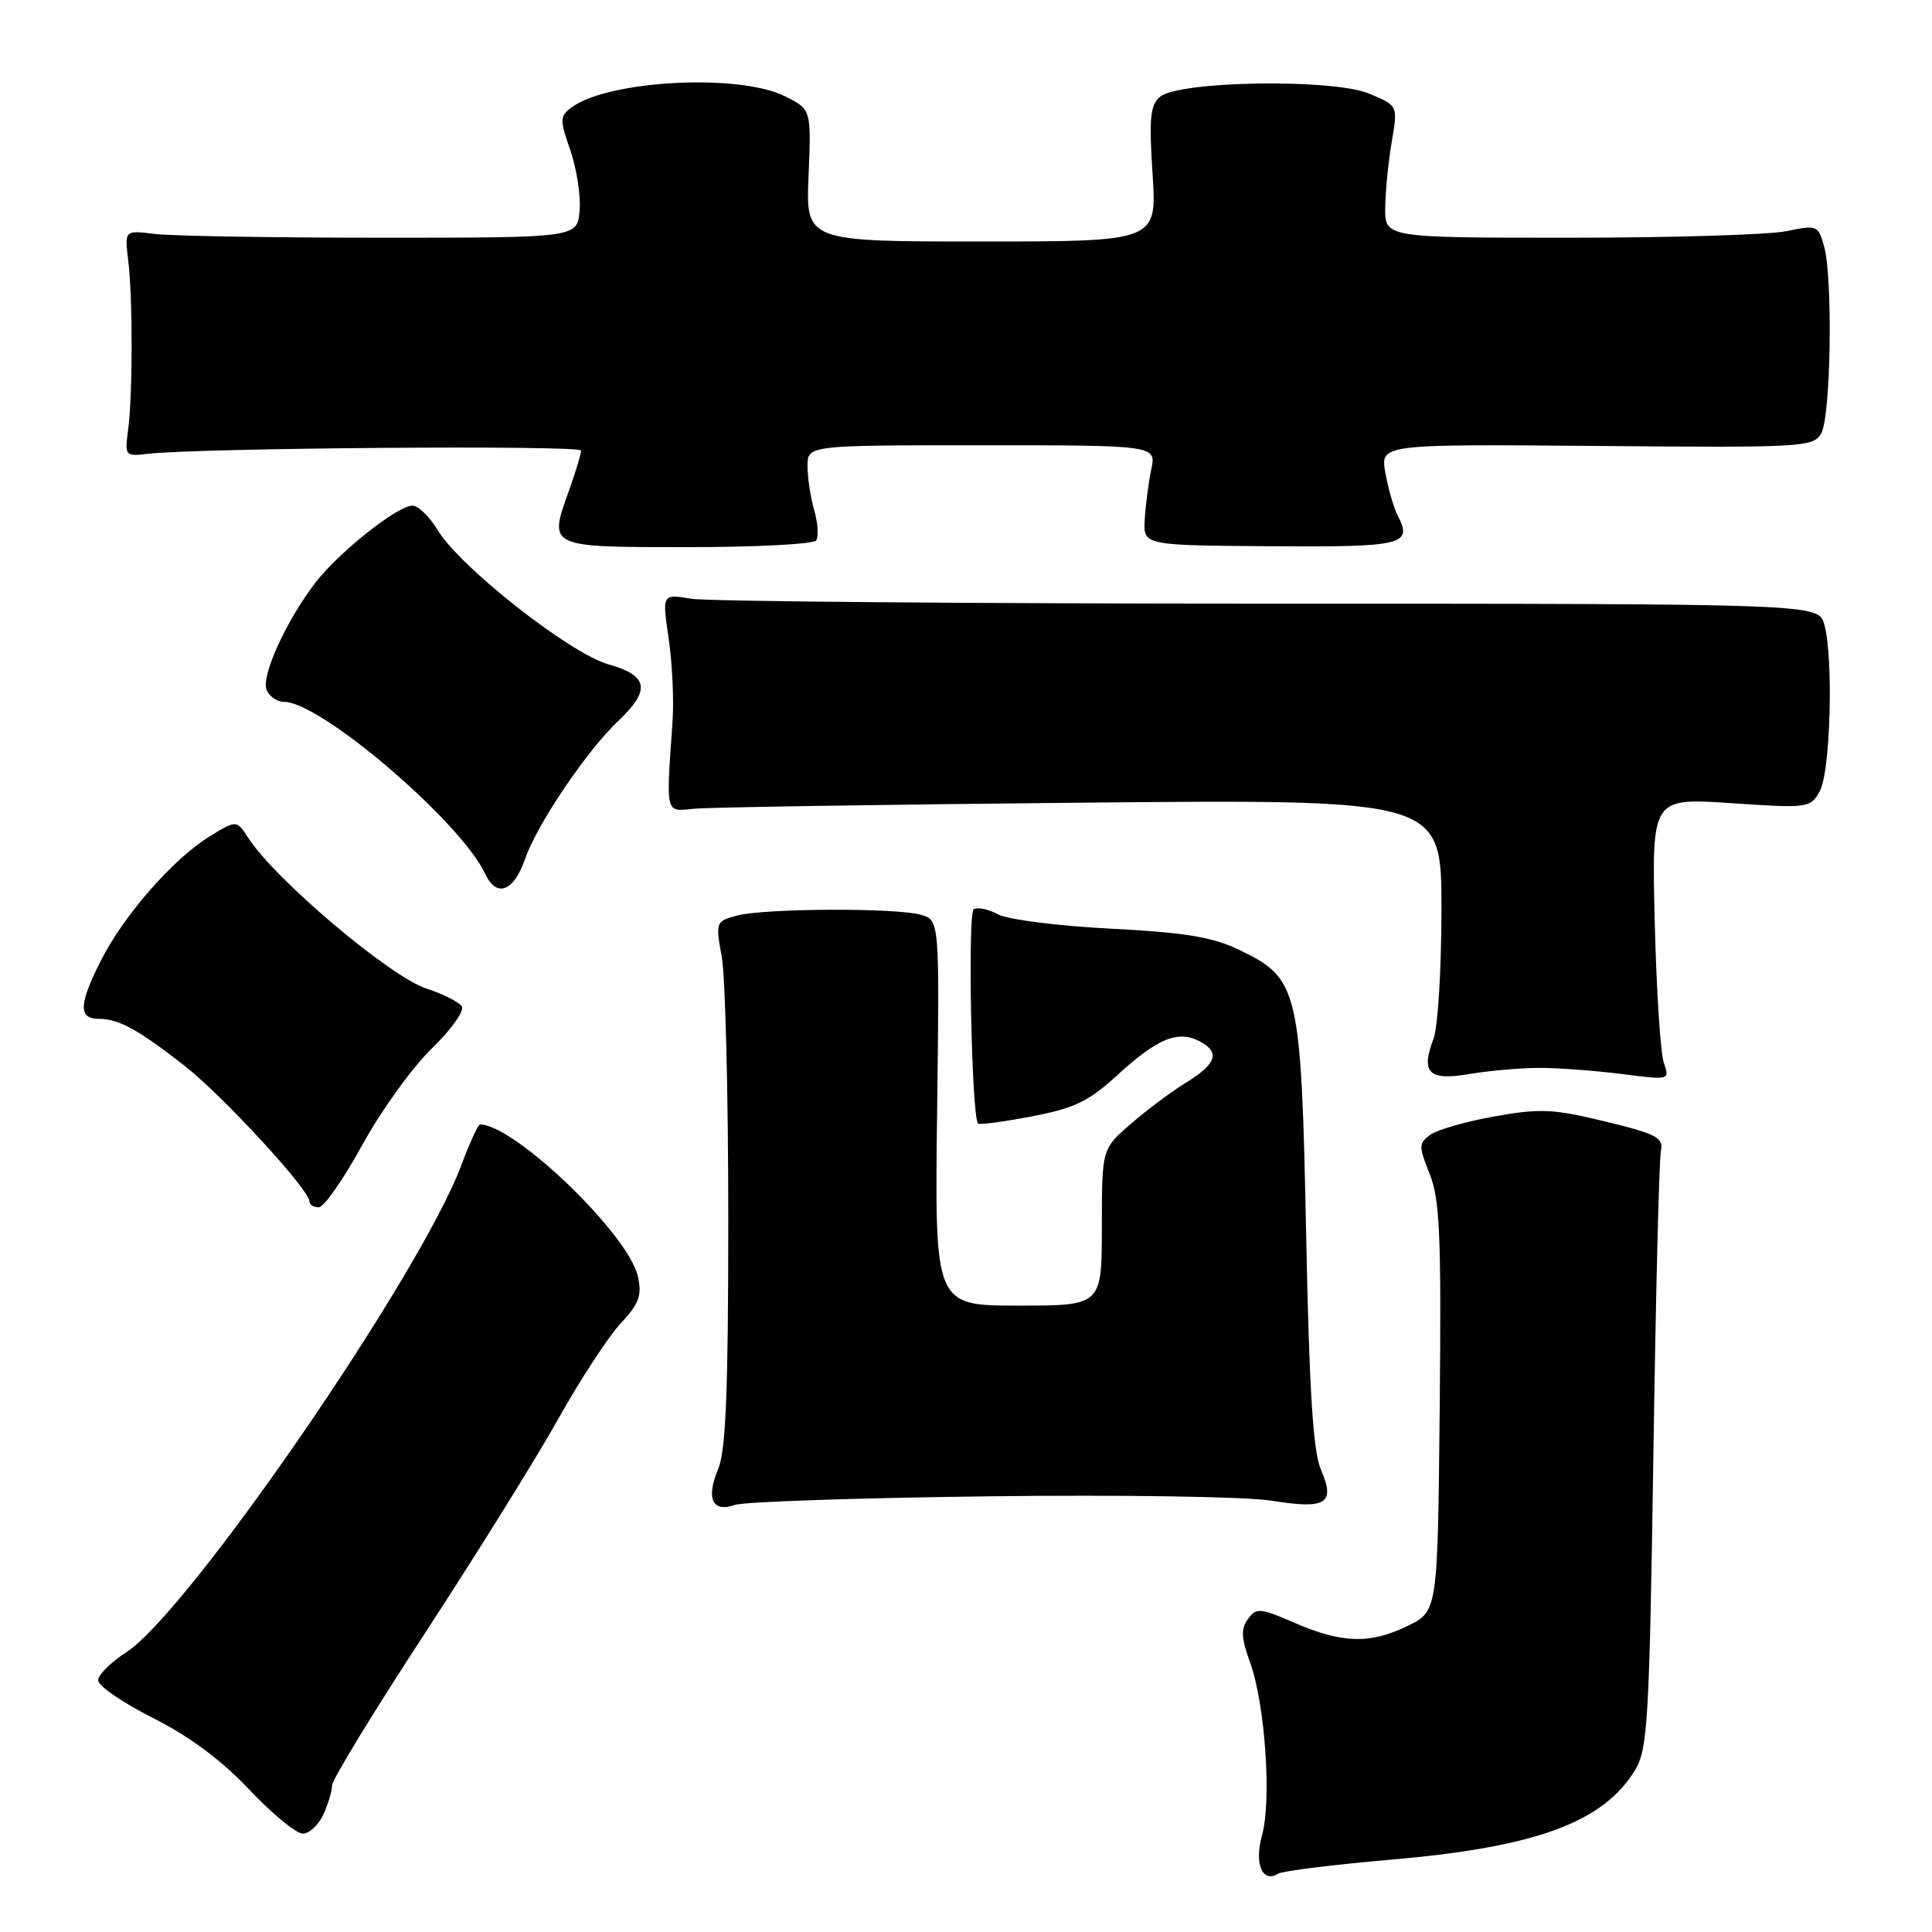 <?xml version="1.0" encoding="UTF-8" standalone="no"?>
<!DOCTYPE svg PUBLIC "-//W3C//DTD SVG 1.1//EN" "http://www.w3.org/Graphics/SVG/1.1/DTD/svg11.dtd" >
<svg xmlns="http://www.w3.org/2000/svg" xmlns:xlink="http://www.w3.org/1999/xlink" version="1.1" viewBox="0 0 256 256">
 <g >
 <path fill="currentColor"
d=" M 184.46 246.40 C 203.54 244.75 212.47 241.46 216.67 234.52 C 218.33 231.78 218.55 227.90 219.08 193.00 C 219.39 171.82 219.84 153.60 220.08 152.50 C 220.45 150.75 219.53 150.26 212.69 148.60 C 205.82 146.93 204.07 146.85 198.03 147.93 C 194.26 148.60 190.43 149.70 189.51 150.37 C 187.98 151.49 187.97 151.89 189.44 155.56 C 190.79 158.92 190.99 163.74 190.77 186.52 C 190.50 213.50 190.50 213.50 186.52 215.44 C 181.54 217.87 177.86 217.77 171.53 215.03 C 166.96 213.05 166.46 213.01 165.36 214.53 C 164.40 215.83 164.47 217.05 165.66 220.34 C 167.63 225.80 168.51 238.54 167.23 243.16 C 166.17 246.97 167.26 249.57 169.37 248.27 C 169.95 247.91 176.75 247.07 184.46 246.40 Z  M 42.84 240.45 C 43.48 239.05 44.00 237.31 44.00 236.58 C 44.00 235.84 49.55 226.75 56.33 216.37 C 63.11 205.99 71.06 193.22 73.98 188.00 C 76.90 182.78 80.63 177.08 82.25 175.35 C 84.68 172.75 85.08 171.66 84.53 169.15 C 83.31 163.58 68.16 149.00 63.60 149.00 C 63.35 149.00 62.23 151.45 61.11 154.44 C 55.69 168.93 24.93 213.64 16.75 218.92 C 14.69 220.25 13.00 221.93 13.00 222.65 C 13.00 223.38 16.26 225.62 20.25 227.63 C 25.06 230.05 29.35 233.23 33.00 237.10 C 36.02 240.30 39.22 242.94 40.09 242.96 C 40.96 242.98 42.20 241.85 42.84 240.45 Z  M 131.00 198.27 C 148.57 198.05 165.15 198.31 168.50 198.85 C 175.74 200.02 176.98 199.24 175.03 194.74 C 173.99 192.34 173.48 184.24 173.07 163.50 C 172.41 131.04 172.09 129.67 164.29 125.90 C 160.69 124.16 157.16 123.57 147.13 123.05 C 140.18 122.70 133.48 121.84 132.23 121.15 C 130.98 120.47 129.54 120.17 129.02 120.48 C 128.20 120.99 128.74 147.86 129.59 148.87 C 129.76 149.07 132.96 148.65 136.70 147.93 C 142.37 146.85 144.26 145.94 148.08 142.44 C 153.41 137.55 156.12 136.46 159.02 138.01 C 161.72 139.46 161.17 141.00 157.08 143.50 C 155.28 144.60 152.05 147.01 149.90 148.87 C 146.00 152.23 146.00 152.23 146.00 162.62 C 146.00 173.00 146.00 173.00 134.92 173.00 C 123.85 173.00 123.85 173.00 124.17 147.46 C 124.50 121.91 124.50 121.91 122.00 121.21 C 118.68 120.27 101.26 120.35 97.64 121.32 C 94.84 122.08 94.80 122.19 95.64 126.80 C 96.11 129.38 96.50 145.00 96.50 161.50 C 96.50 184.40 96.18 192.26 95.15 194.69 C 93.52 198.56 94.41 200.47 97.36 199.41 C 98.54 198.99 113.67 198.48 131.00 198.27 Z  M 48.00 151.72 C 50.48 147.20 54.61 141.46 57.19 138.96 C 59.77 136.46 61.57 133.94 61.19 133.35 C 60.81 132.77 58.70 131.70 56.50 130.99 C 51.69 129.42 36.50 116.58 32.92 111.06 C 31.34 108.63 31.34 108.63 27.70 110.88 C 22.95 113.81 16.41 121.28 13.40 127.22 C 10.44 133.03 10.36 135.00 13.07 135.00 C 15.73 135.00 18.29 136.40 24.48 141.24 C 29.53 145.20 41.00 157.65 41.00 159.18 C 41.00 159.63 41.56 159.99 42.25 159.97 C 42.94 159.95 45.52 156.24 48.00 151.72 Z  M 204.00 141.50 C 206.47 141.50 211.37 141.87 214.88 142.31 C 221.26 143.13 221.27 143.13 220.46 140.81 C 220.02 139.54 219.48 131.12 219.26 122.11 C 218.86 105.72 218.86 105.72 229.36 106.42 C 239.64 107.11 239.89 107.08 241.14 104.81 C 242.55 102.24 242.96 87.13 241.73 82.75 C 240.96 80.00 240.96 80.00 168.23 79.99 C 128.23 79.98 93.75 79.69 91.62 79.34 C 87.73 78.69 87.73 78.69 88.60 84.60 C 89.08 87.84 89.31 92.75 89.12 95.50 C 88.25 108.16 88.10 107.54 92.00 107.16 C 93.92 106.97 116.99 106.61 143.25 106.36 C 191.00 105.91 191.00 105.91 191.00 120.39 C 191.00 128.35 190.53 136.10 189.96 137.61 C 188.22 142.18 189.30 143.24 194.74 142.31 C 197.36 141.87 201.53 141.50 204.00 141.50 Z  M 69.58 113.80 C 71.16 109.22 77.73 99.51 81.89 95.56 C 86.25 91.44 85.93 89.52 80.65 88.04 C 75.56 86.62 60.98 75.17 58.00 70.25 C 56.92 68.46 55.41 67.00 54.66 67.00 C 52.66 67.00 44.83 73.23 41.75 77.26 C 37.90 82.31 34.61 89.54 35.32 91.39 C 35.66 92.28 36.71 93.00 37.65 93.00 C 42.49 93.00 61.07 108.90 64.29 115.79 C 65.79 119.01 68.08 118.15 69.58 113.80 Z  M 108.14 71.62 C 108.49 71.13 108.38 69.33 107.89 67.62 C 107.40 65.91 107.00 63.27 107.00 61.76 C 107.00 59.00 107.00 59.00 130.11 59.00 C 153.23 59.00 153.23 59.00 152.54 62.25 C 152.17 64.04 151.78 67.02 151.68 68.88 C 151.50 72.26 151.50 72.26 168.38 72.38 C 185.94 72.50 187.21 72.20 185.21 68.33 C 184.69 67.32 183.95 64.78 183.57 62.67 C 182.88 58.85 182.88 58.85 211.56 59.09 C 238.92 59.33 240.28 59.25 241.32 57.42 C 242.60 55.19 242.88 36.85 241.70 32.63 C 240.93 29.85 240.76 29.79 236.70 30.63 C 234.39 31.11 221.47 31.50 208.00 31.50 C 183.50 31.50 183.50 31.50 183.55 27.50 C 183.58 25.30 183.97 21.36 184.42 18.75 C 185.23 13.99 185.23 13.99 181.40 12.40 C 176.62 10.40 156.26 10.71 153.72 12.82 C 152.41 13.91 152.24 15.65 152.72 23.07 C 153.30 32.00 153.30 32.00 130.03 32.00 C 106.77 32.00 106.77 32.00 107.14 23.25 C 107.50 14.50 107.50 14.50 104.00 12.75 C 97.92 9.71 80.56 10.63 75.72 14.24 C 74.17 15.40 74.16 15.86 75.57 19.91 C 76.41 22.34 76.97 25.94 76.80 27.91 C 76.50 31.50 76.50 31.50 50.50 31.50 C 36.20 31.50 22.70 31.27 20.50 31.00 C 16.50 30.50 16.50 30.50 16.99 34.50 C 17.60 39.53 17.59 52.38 16.97 57.00 C 16.52 60.39 16.60 60.49 19.50 60.14 C 26.13 59.35 77.00 58.96 77.00 59.70 C 77.01 60.14 76.26 62.58 75.35 65.13 C 72.69 72.55 72.57 72.50 91.12 72.50 C 100.13 72.50 107.79 72.10 108.14 71.62 Z "/>
</g>
</svg>
